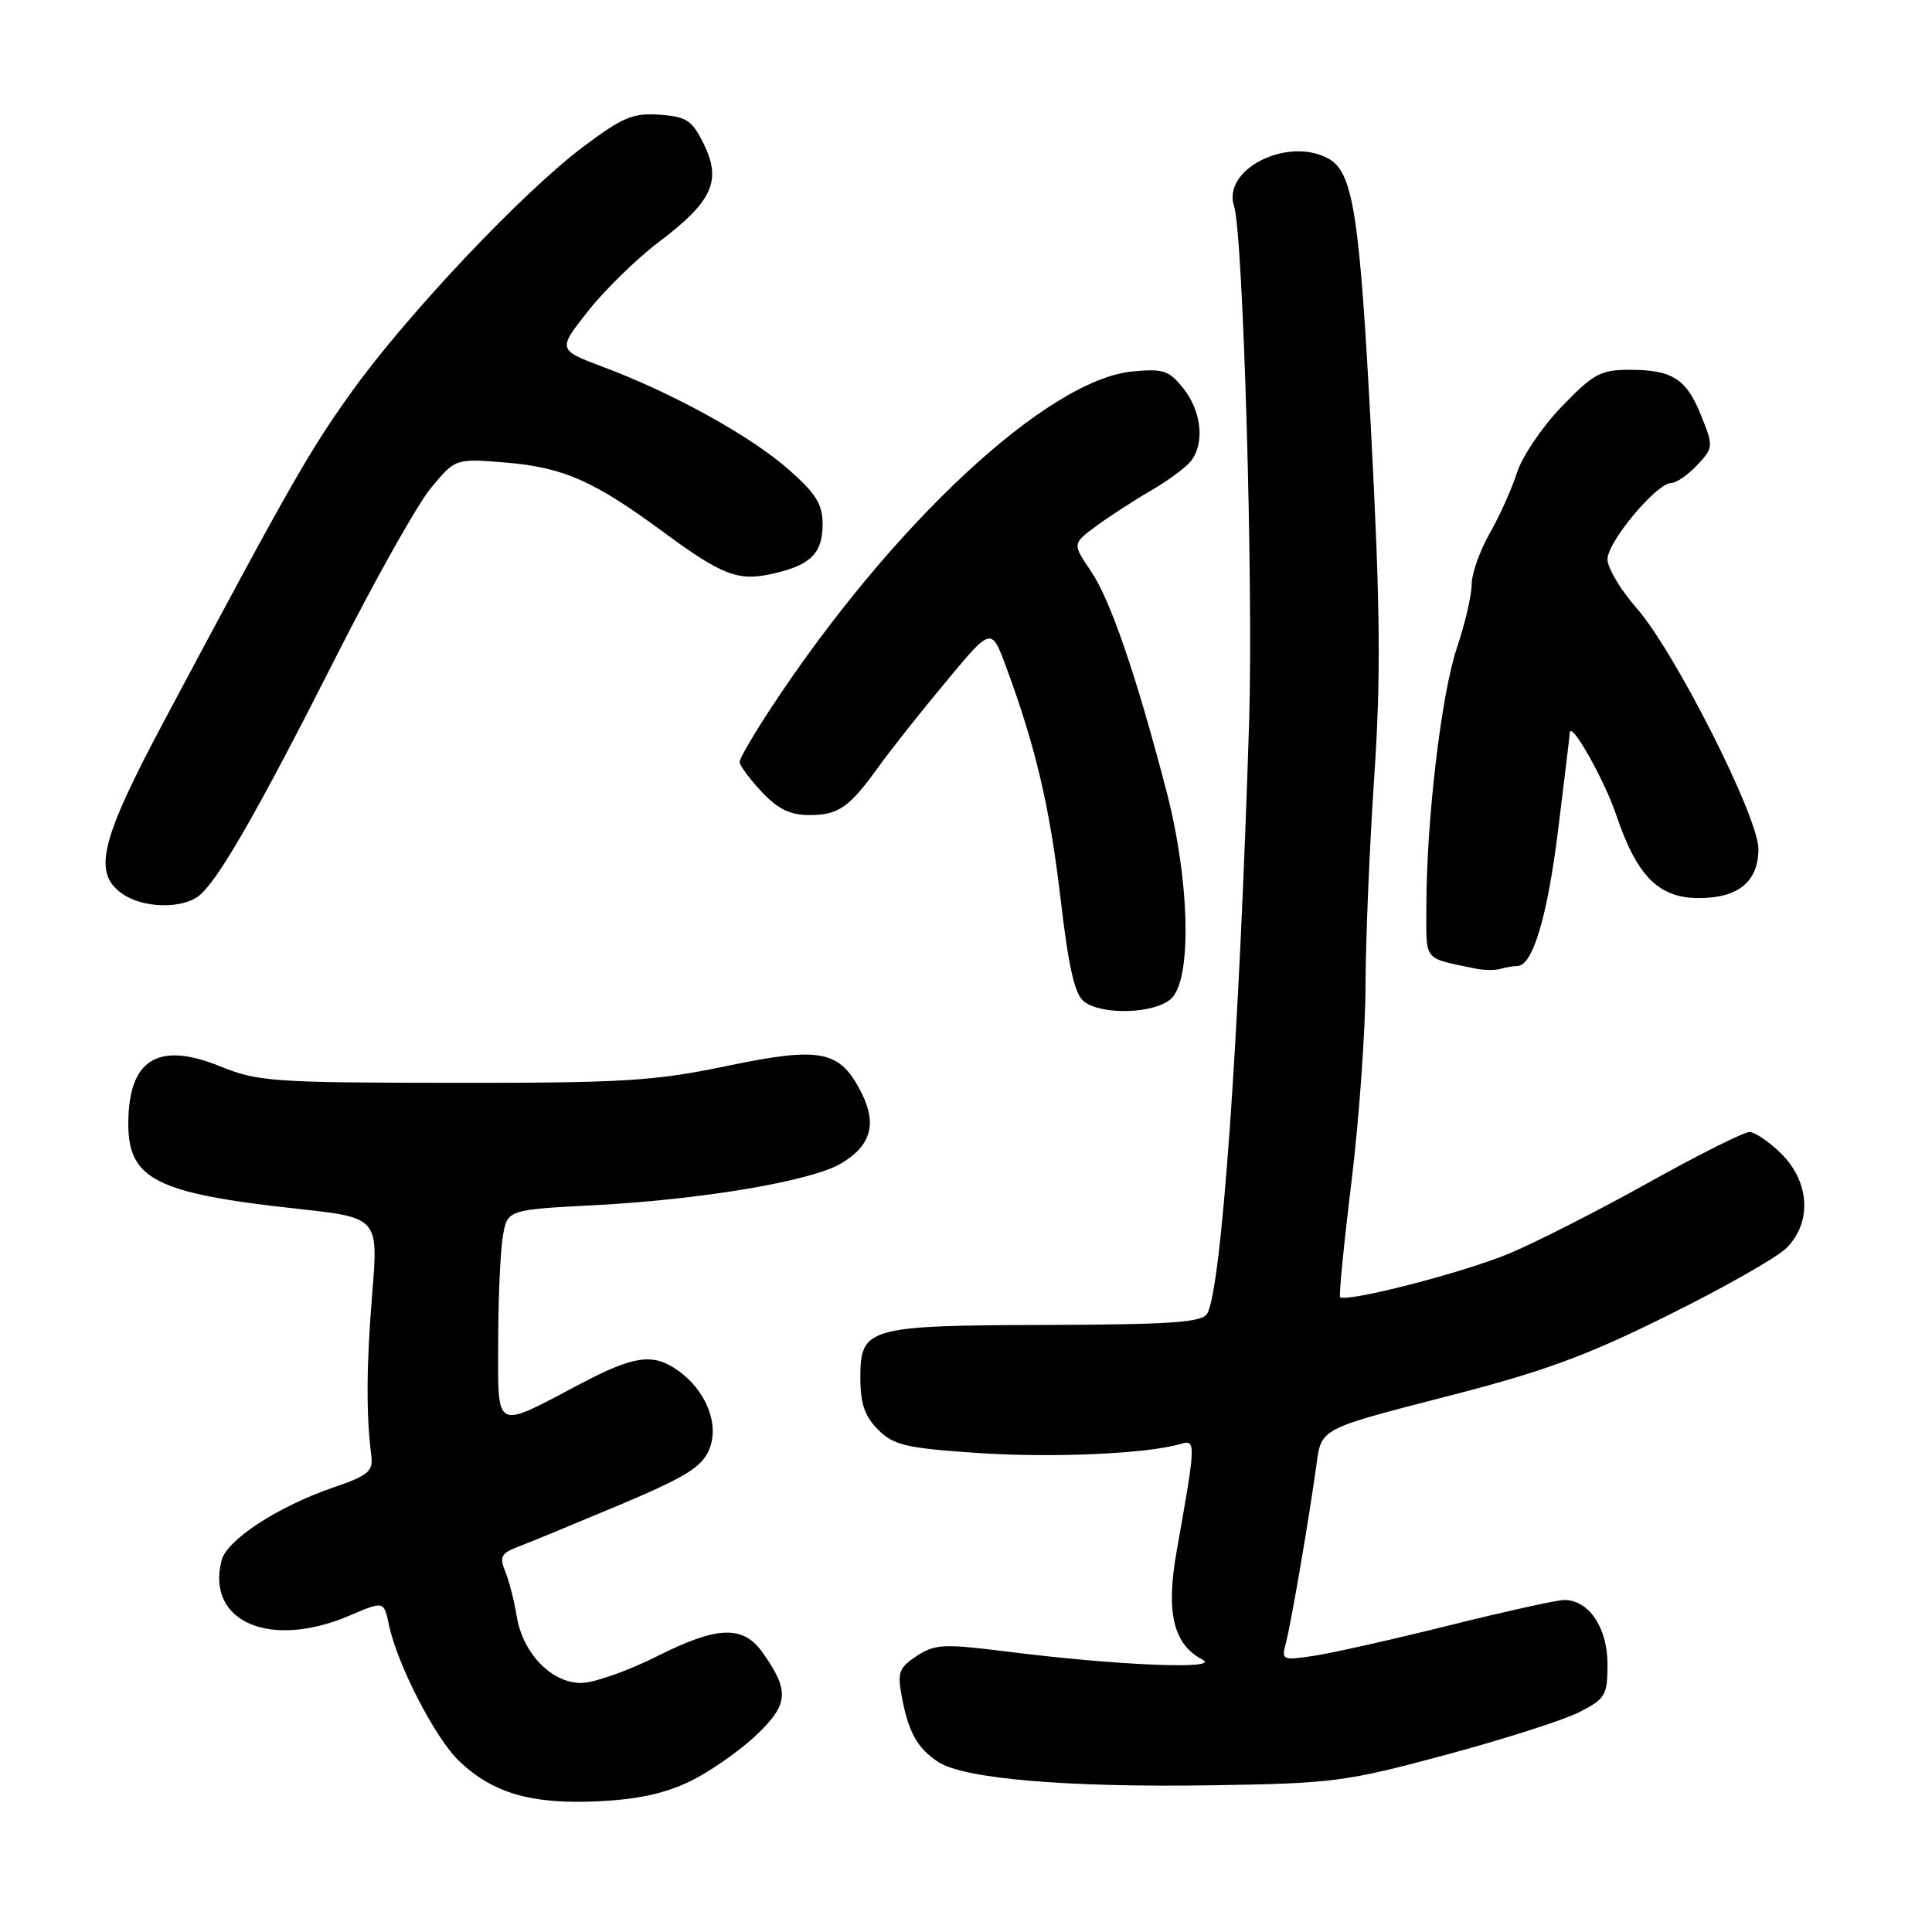 <?xml version="1.0" encoding="UTF-8" standalone="no"?>
<!DOCTYPE svg PUBLIC "-//W3C//DTD SVG 1.1//EN" "http://www.w3.org/Graphics/SVG/1.1/DTD/svg11.dtd" >
<svg xmlns="http://www.w3.org/2000/svg" xmlns:xlink="http://www.w3.org/1999/xlink" version="1.1" viewBox="0 0 256 256">
 <g >
 <path fill="currentColor"
d=" M 91.43 236.04 C 94.06 234.76 98.00 232.01 100.19 229.93 C 104.51 225.83 104.65 224.07 101.07 219.00 C 98.47 215.32 95.09 215.43 87.11 219.44 C 83.23 221.40 78.67 223.00 76.98 223.00 C 73.06 223.00 69.25 219.04 68.46 214.13 C 68.14 212.13 67.46 209.47 66.94 208.22 C 66.15 206.27 66.40 205.80 68.76 204.91 C 70.27 204.34 76.29 201.85 82.15 199.39 C 90.91 195.69 93.01 194.39 93.98 192.05 C 95.36 188.72 93.55 184.20 89.78 181.56 C 86.51 179.27 84.03 179.62 76.90 183.37 C 65.38 189.45 66.00 189.77 66.01 177.82 C 66.02 172.14 66.29 165.88 66.62 163.90 C 67.21 160.29 67.21 160.29 78.86 159.69 C 92.97 158.95 107.44 156.51 111.38 154.20 C 115.38 151.86 116.24 148.99 114.18 144.86 C 111.32 139.15 108.83 138.64 96.35 141.24 C 86.71 143.25 82.65 143.50 60.00 143.48 C 36.17 143.46 34.15 143.32 29.16 141.29 C 20.90 137.94 17.00 140.39 17.00 148.93 C 17.00 156.26 20.74 158.14 39.32 160.16 C 50.14 161.34 50.14 161.34 49.32 171.42 C 48.54 180.95 48.51 187.47 49.20 192.89 C 49.46 194.96 48.80 195.51 44.14 197.11 C 36.82 199.62 30.06 204.04 29.36 206.75 C 27.27 214.91 35.81 218.58 46.35 214.06 C 50.87 212.13 50.87 212.13 51.54 215.31 C 52.64 220.56 57.66 230.31 60.82 233.33 C 65.27 237.59 70.35 239.08 79.07 238.69 C 84.40 238.45 88.06 237.67 91.43 236.04 Z  M 191.49 232.55 C 199.19 230.48 207.17 227.93 209.24 226.88 C 212.74 225.09 213.00 224.65 213.00 220.48 C 213.00 215.66 210.51 211.99 207.25 212.01 C 206.29 212.01 199.43 213.53 192.00 215.38 C 184.57 217.23 176.53 219.04 174.13 219.40 C 169.93 220.04 169.78 219.97 170.37 217.78 C 171.06 215.22 173.51 200.92 174.46 193.90 C 175.08 189.31 175.08 189.31 191.29 185.14 C 204.50 181.76 210.00 179.75 220.97 174.31 C 228.38 170.64 235.47 166.62 236.72 165.37 C 240.09 162.00 239.81 156.66 236.08 152.92 C 234.47 151.32 232.55 150.00 231.80 150.00 C 231.06 150.00 225.06 153.01 218.48 156.68 C 211.89 160.36 203.57 164.59 200.00 166.09 C 193.91 168.64 178.27 172.66 177.57 171.86 C 177.40 171.66 178.08 164.75 179.09 156.50 C 180.09 148.25 180.93 136.55 180.94 130.50 C 180.96 124.45 181.48 112.08 182.09 103.00 C 182.98 89.79 182.90 80.72 181.69 57.50 C 180.16 28.25 179.30 22.76 175.96 20.98 C 170.54 18.08 161.92 22.46 163.52 27.31 C 164.72 30.95 166.08 77.33 165.52 95.50 C 164.20 137.83 161.85 171.01 159.94 174.09 C 159.24 175.22 155.11 175.51 138.79 175.56 C 114.90 175.63 114.00 175.89 114.00 182.58 C 114.00 185.98 114.58 187.67 116.35 189.44 C 118.40 191.49 120.04 191.88 129.41 192.52 C 139.38 193.20 151.99 192.64 156.40 191.34 C 158.50 190.71 158.49 191.06 155.90 205.61 C 154.47 213.68 155.48 217.89 159.32 219.90 C 161.93 221.26 148.19 220.70 133.32 218.83 C 125.07 217.79 123.88 217.85 121.48 219.42 C 119.12 220.97 118.89 221.60 119.49 224.82 C 120.38 229.56 121.56 231.66 124.34 233.48 C 127.71 235.70 141.39 236.86 160.50 236.56 C 176.57 236.32 178.27 236.10 191.49 232.55 Z  M 155.17 132.35 C 157.96 129.83 157.67 116.79 154.57 104.86 C 150.54 89.40 147.14 79.49 144.54 75.66 C 142.09 72.04 142.09 72.04 145.29 69.68 C 147.06 68.38 150.30 66.28 152.50 65.01 C 154.70 63.73 157.06 62.00 157.75 61.16 C 159.65 58.82 159.25 54.59 156.84 51.52 C 154.92 49.08 154.17 48.83 150.05 49.22 C 138.76 50.31 118.17 69.48 102.16 93.82 C 99.87 97.30 98.00 100.51 98.00 100.96 C 98.00 101.42 99.31 103.19 100.90 104.89 C 103.05 107.19 104.69 108.00 107.21 108.00 C 111.13 108.00 112.51 107.03 116.49 101.50 C 118.07 99.30 122.07 94.26 125.37 90.30 C 131.36 83.09 131.36 83.09 133.29 88.30 C 137.21 98.88 139.08 106.81 140.52 119.00 C 141.62 128.38 142.41 131.81 143.69 132.75 C 146.13 134.55 153.00 134.31 155.17 132.35 Z  M 201.06 128.00 C 203.09 128.00 205.04 121.48 206.47 109.88 C 207.31 103.10 208.00 97.37 208.00 97.15 C 208.00 95.23 212.54 103.21 214.13 107.91 C 216.90 116.11 219.76 119.00 225.12 119.00 C 230.35 119.00 233.00 116.81 233.00 112.48 C 233.00 108.25 221.89 86.29 216.85 80.57 C 214.73 78.16 213.00 75.25 213.00 74.10 C 213.00 71.80 219.52 64.00 221.44 64.00 C 222.11 64.00 223.65 62.94 224.87 61.64 C 227.04 59.33 227.05 59.17 225.43 55.11 C 223.46 50.18 221.61 49.00 215.88 49.00 C 212.11 49.00 211.11 49.54 206.94 53.87 C 204.35 56.55 201.69 60.49 201.01 62.62 C 200.33 64.76 198.70 68.38 197.39 70.68 C 196.08 72.98 195.00 76.03 195.00 77.46 C 195.00 78.89 194.11 82.69 193.03 85.90 C 190.97 92.03 189.00 108.78 189.00 120.23 C 189.00 127.51 188.48 126.87 195.50 128.34 C 196.60 128.57 198.10 128.59 198.83 128.38 C 199.56 128.17 200.57 128.00 201.06 128.00 Z  M 26.29 118.75 C 28.78 116.89 34.09 107.65 44.54 87.00 C 49.69 76.83 55.35 66.75 57.13 64.62 C 60.36 60.74 60.36 60.74 67.09 61.30 C 74.66 61.94 78.68 63.71 87.83 70.45 C 95.72 76.26 97.80 77.06 102.40 76.02 C 107.42 74.89 109.00 73.32 109.00 69.46 C 109.00 66.81 108.12 65.40 104.50 62.21 C 99.48 57.79 89.26 52.13 79.99 48.65 C 73.87 46.35 73.87 46.35 77.93 41.21 C 80.16 38.39 84.39 34.26 87.33 32.04 C 94.37 26.73 95.64 23.97 93.28 19.14 C 91.72 15.95 91.00 15.46 87.41 15.20 C 83.89 14.94 82.50 15.52 77.24 19.48 C 69.24 25.49 53.99 41.63 46.67 51.82 C 41.01 59.70 38.50 64.10 21.88 95.28 C 13.26 111.44 12.24 115.65 16.22 118.44 C 18.90 120.32 23.99 120.47 26.29 118.75 Z "/>
</g>
</svg>